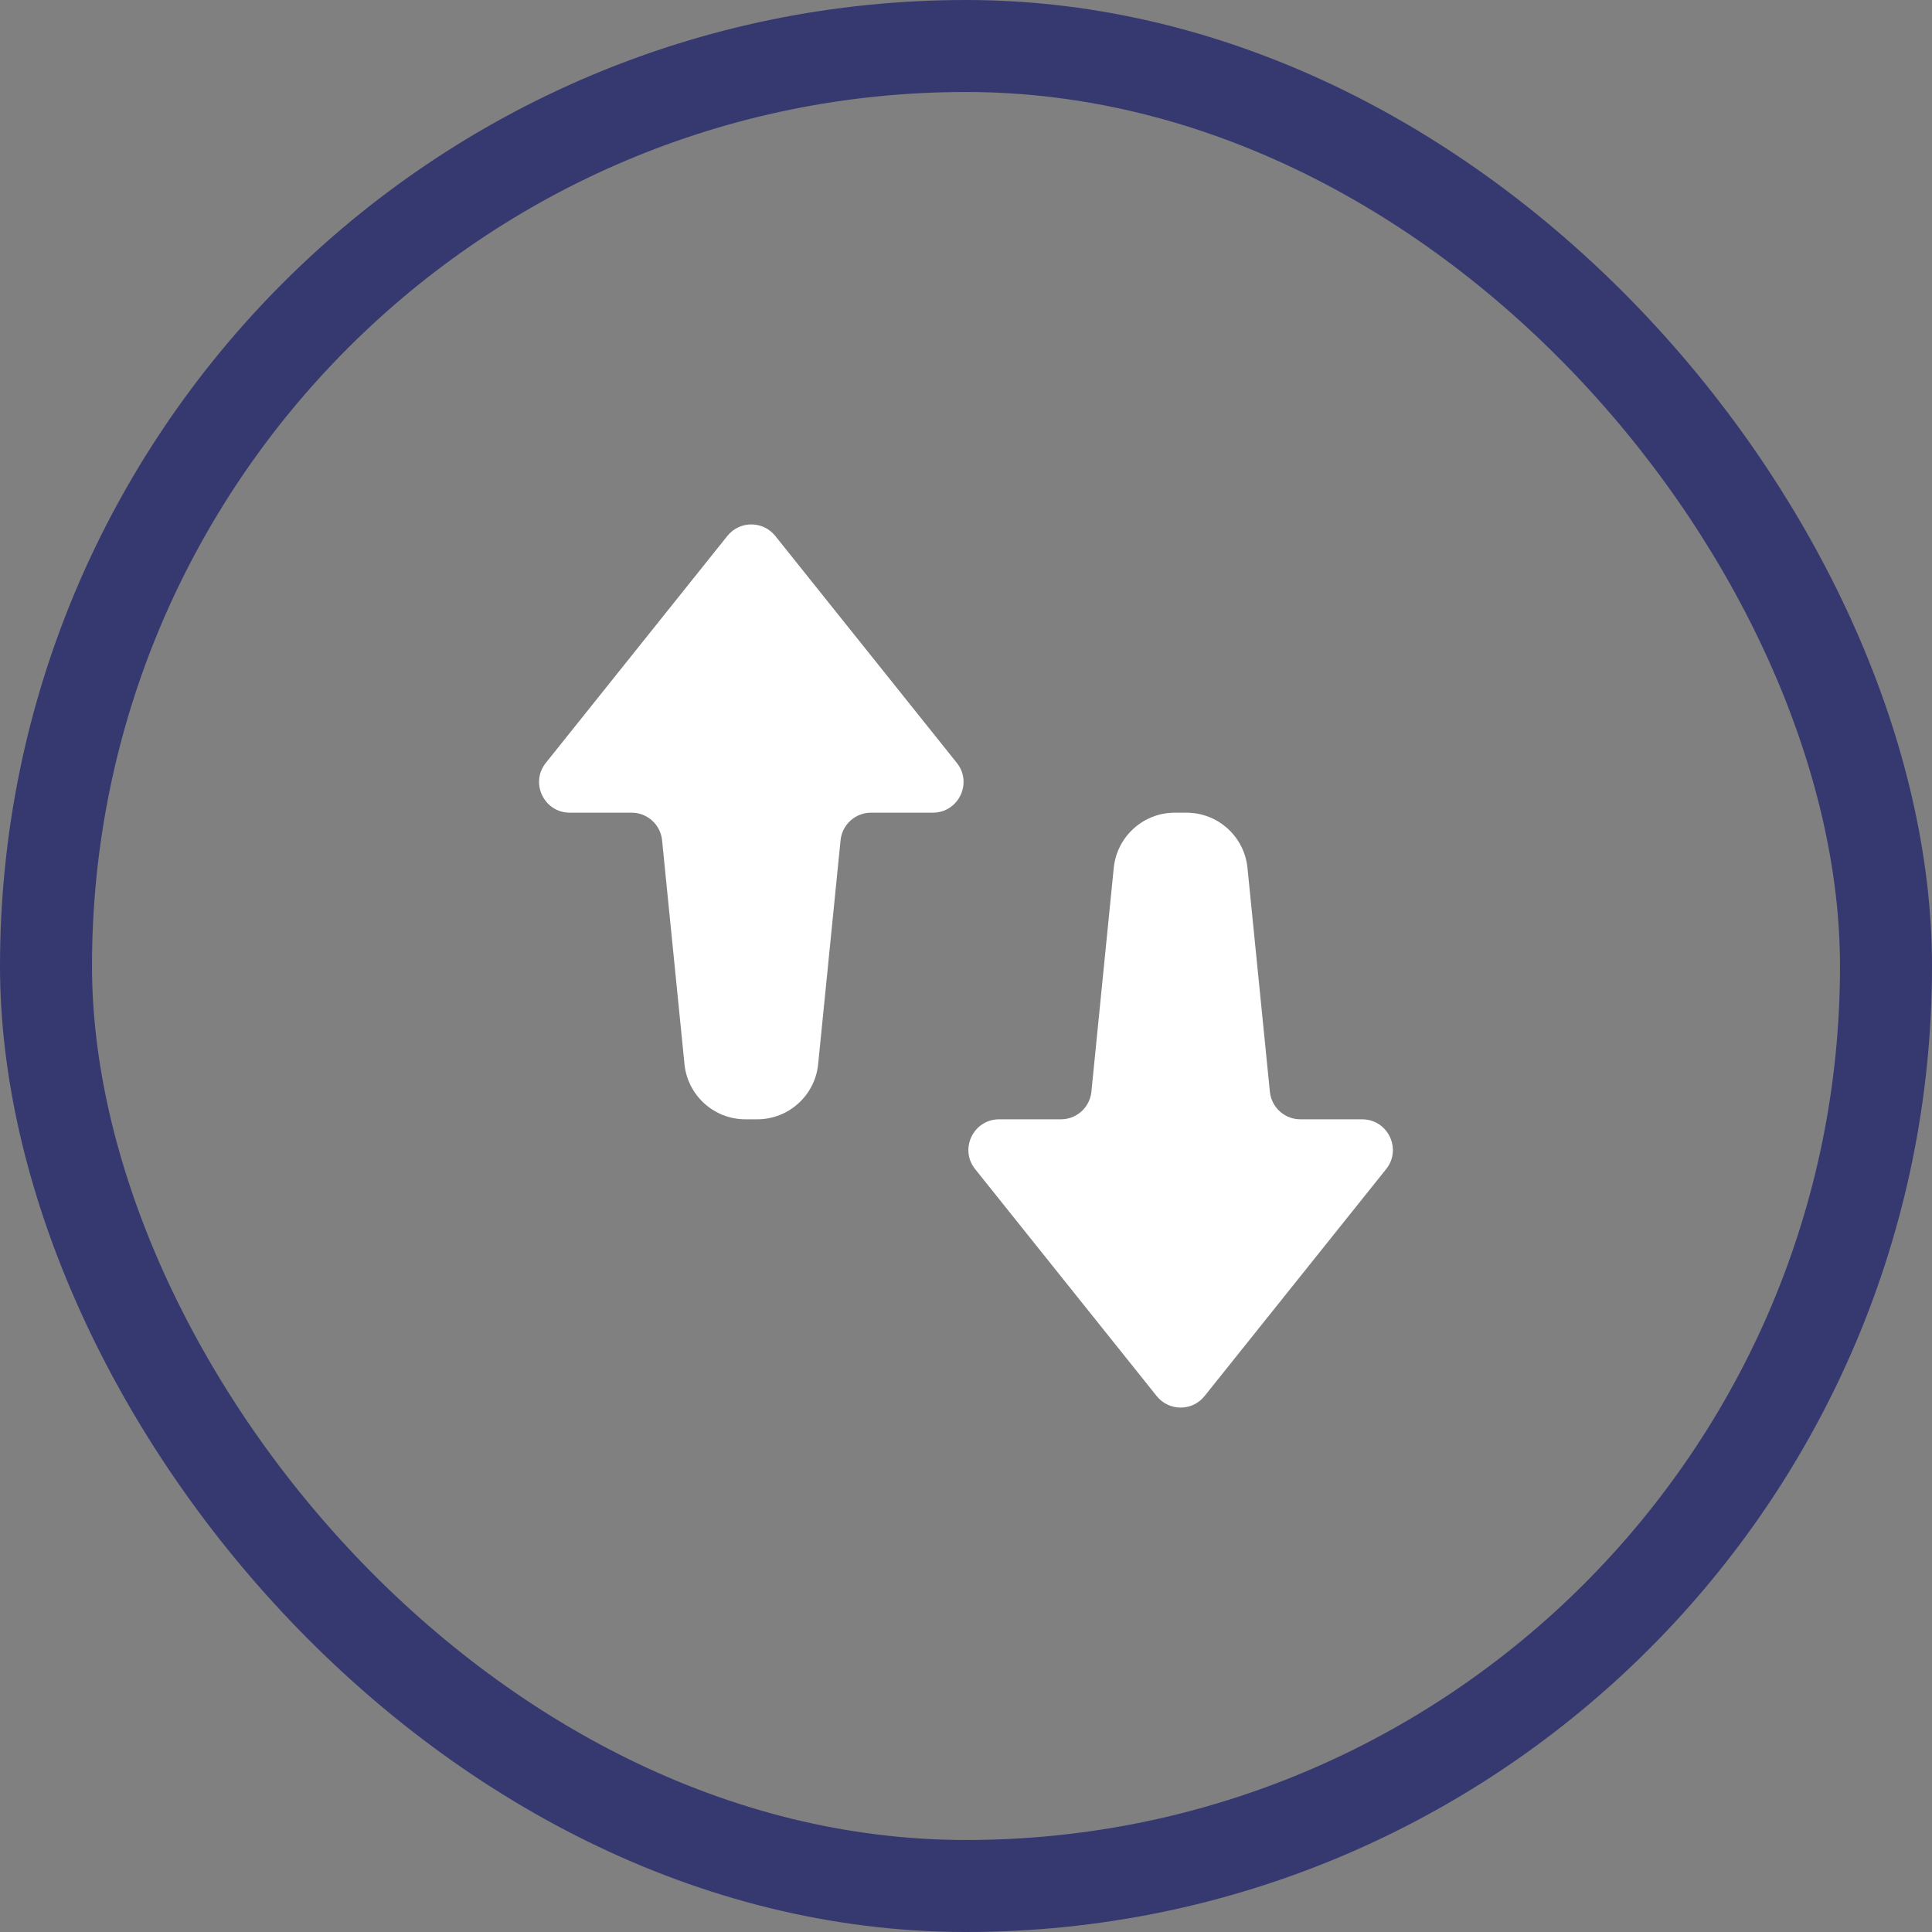 <svg width="42" height="42" viewBox="0 0 42 42" fill="none" xmlns="http://www.w3.org/2000/svg">
    <rect x="0" y="0" width="42" height="42" fill="#808080" stroke="none"/>
    <path d="M20.279 17.667C20.838 17.667 21.149 17.02 20.8 16.584L16.854 11.651C16.587 11.317 16.079 11.317 15.812 11.651L11.866 16.584C11.517 17.02 11.828 17.667 12.387 17.667L13.73 17.667C14.072 17.667 14.359 17.926 14.393 18.267L14.88 23.133C14.948 23.814 15.521 24.333 16.206 24.333H16.46C17.145 24.333 17.718 23.814 17.786 23.133L18.273 18.267C18.307 17.926 18.594 17.667 18.936 17.667L20.279 17.667Z" fill="#FFFFFF"/>
    <path d="M21.72 24.333C21.161 24.333 20.85 24.98 21.199 25.416L25.145 30.349C25.412 30.683 25.92 30.683 26.186 30.349L30.133 25.416C30.482 24.98 30.171 24.333 29.612 24.333H28.269C27.927 24.333 27.64 24.074 27.606 23.733L27.119 18.867C27.051 18.186 26.478 17.667 25.793 17.667L25.539 17.667C24.854 17.667 24.281 18.186 24.212 18.867L23.726 23.733C23.692 24.074 23.405 24.333 23.063 24.333H21.72Z" fill="#FFFFFF"/>
    <rect x="1" y="1" width="40" height="40" rx="20" stroke="#363970" stroke-width="2"/>
</svg>
